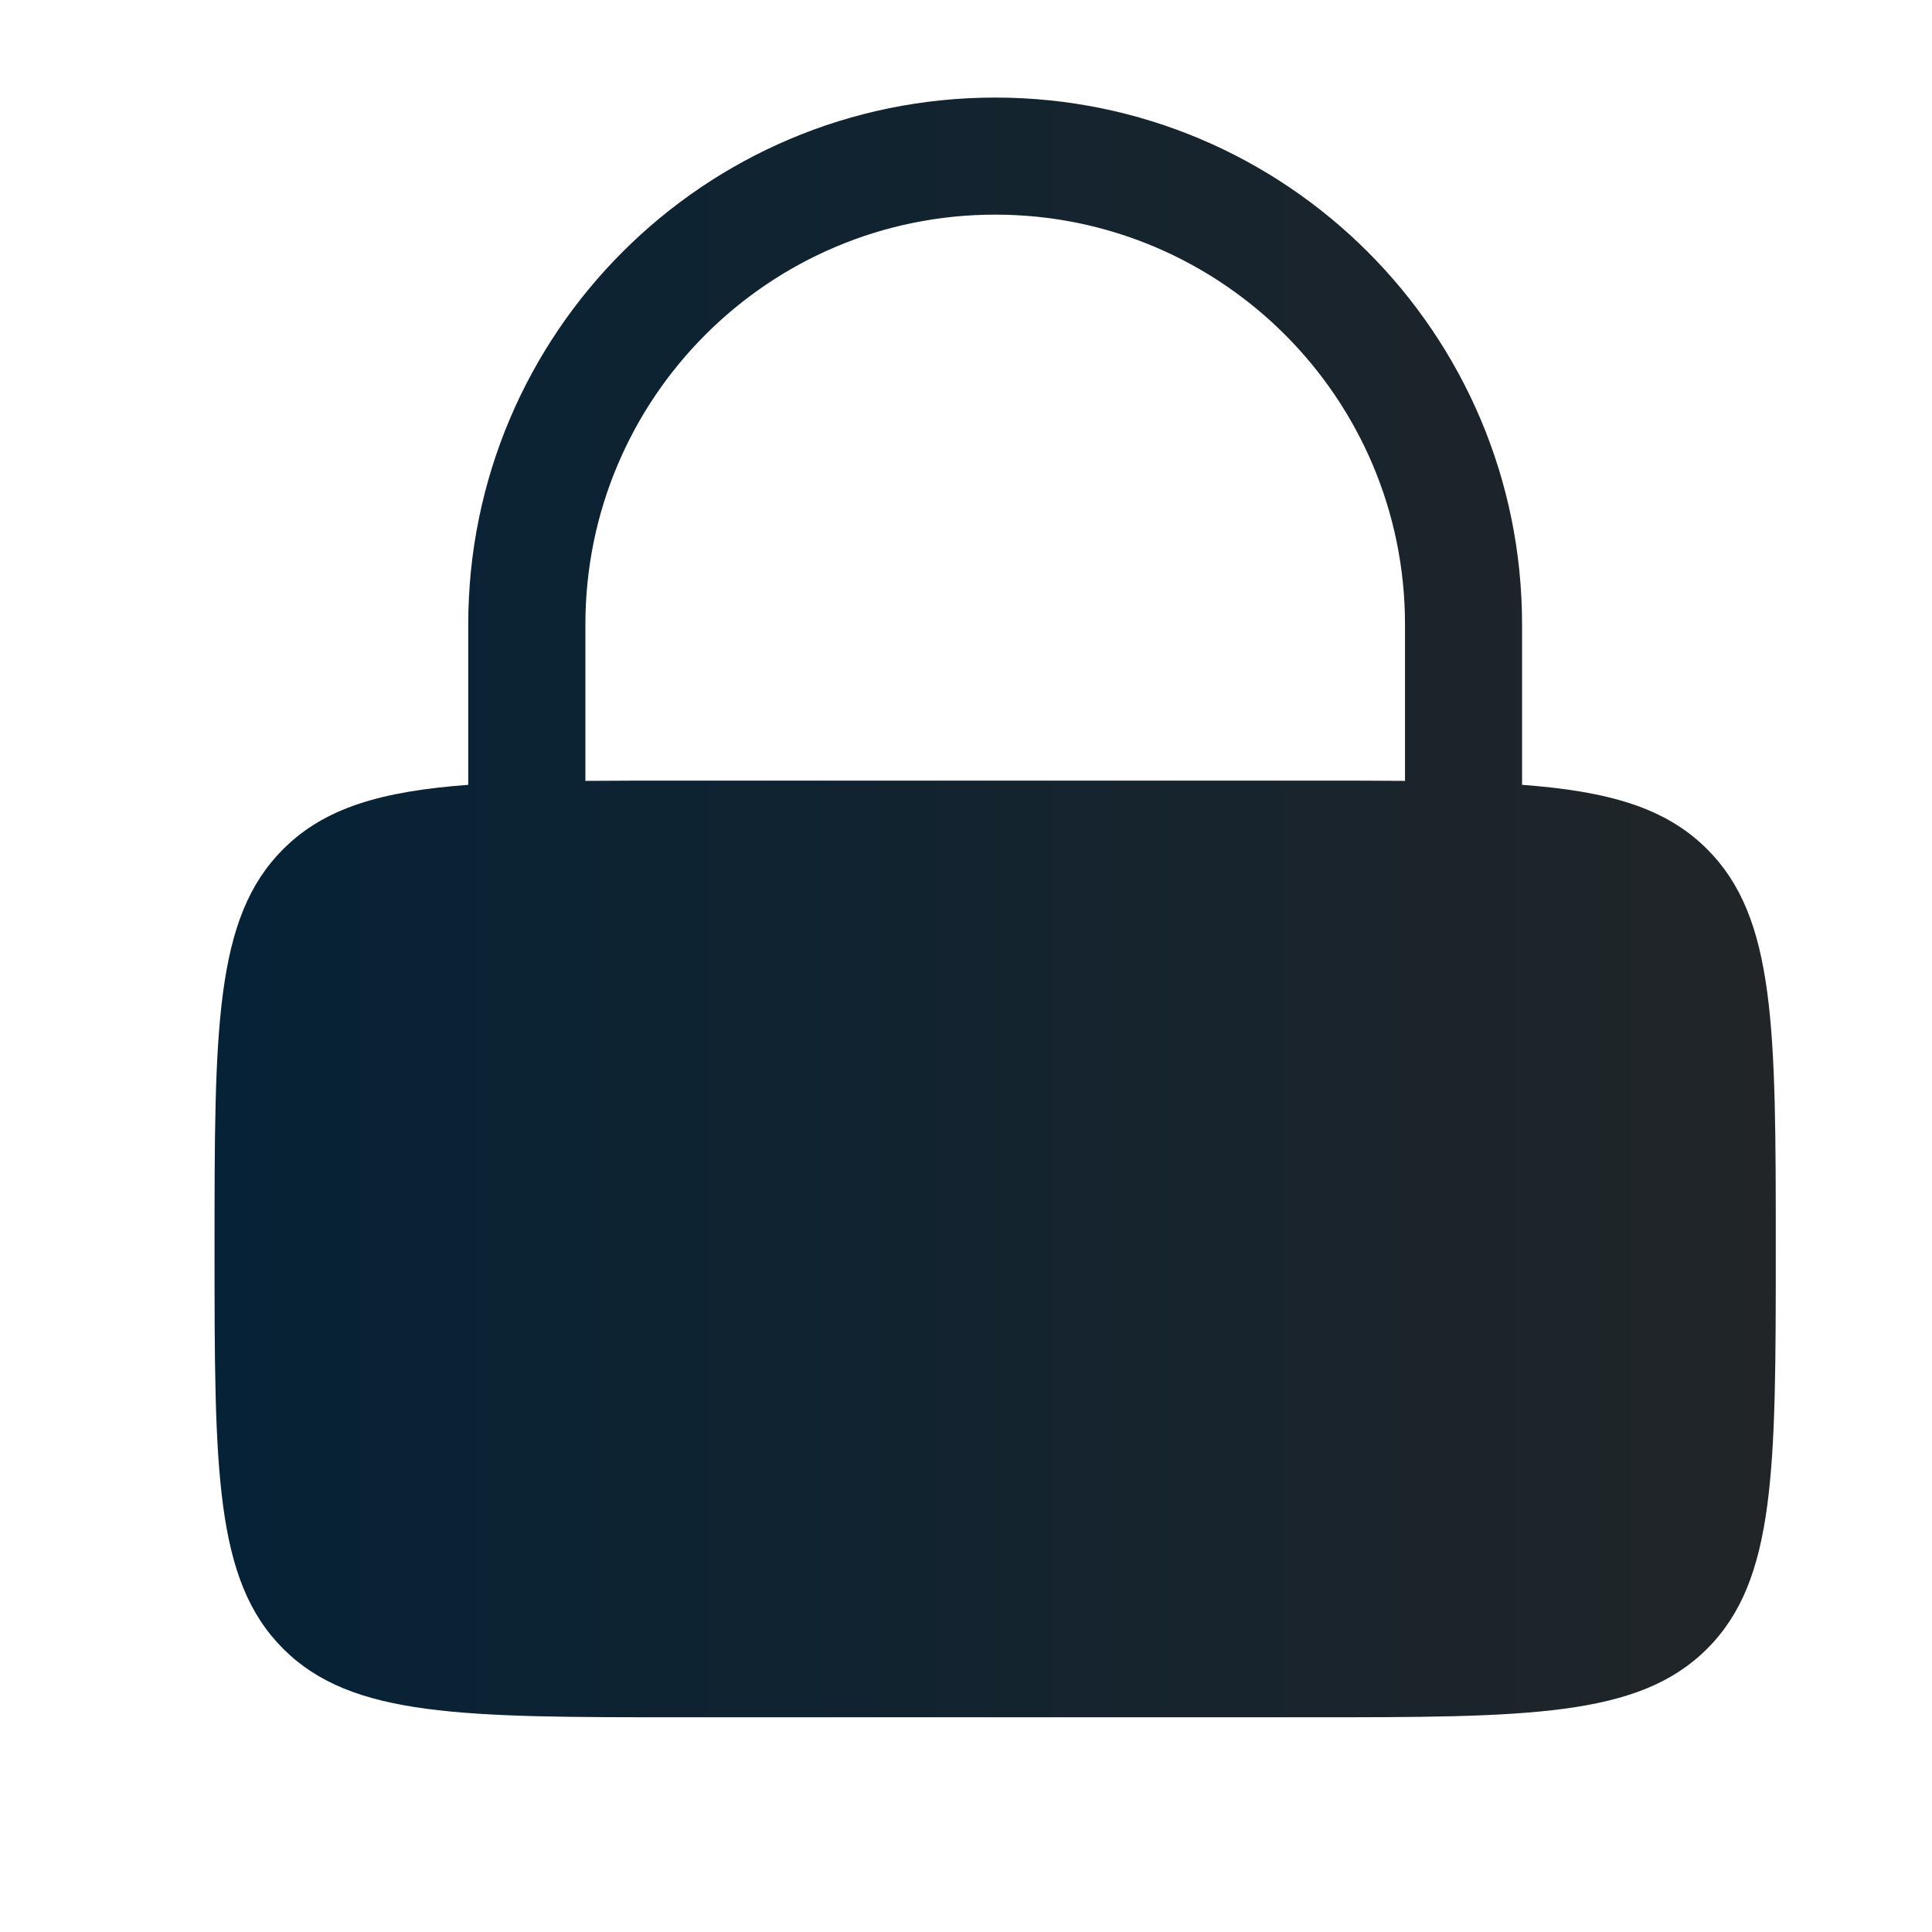 <svg width="22" height="22" viewBox="0 0 22 22" fill="none" xmlns="http://www.w3.org/2000/svg">
<path fill-rule="evenodd" clip-rule="evenodd" d="M5.332 8.937V7.111C5.332 3.797 8.019 1.111 11.332 1.111C14.646 1.111 17.332 3.797 17.332 7.111V8.937C18.323 9.011 18.968 9.198 19.44 9.67C20.221 10.451 20.221 11.708 20.221 14.222C20.221 16.736 20.221 17.993 19.44 18.774C18.659 19.555 17.402 19.555 14.888 19.555H7.777C5.263 19.555 4.005 19.555 3.224 18.774C2.443 17.993 2.443 16.736 2.443 14.222C2.443 11.708 2.443 10.451 3.224 9.67C3.696 9.198 4.341 9.011 5.332 8.937ZM6.666 7.111C6.666 4.534 8.755 2.444 11.332 2.444C13.91 2.444 15.999 4.534 15.999 7.111V8.892C15.659 8.889 15.289 8.889 14.888 8.889H7.777C7.375 8.889 7.006 8.889 6.666 8.892V7.111Z" fill="url(#paint0_linear_1_21764)"/>
<defs>
<linearGradient id="paint0_linear_1_21764" x1="2.443" y1="10.333" x2="20.221" y2="10.333" gradientUnits="userSpaceOnUse">
<stop stop-color="#062236"/>
<stop offset="1" stop-color="#212528"/>
</linearGradient>
</defs>
</svg>
